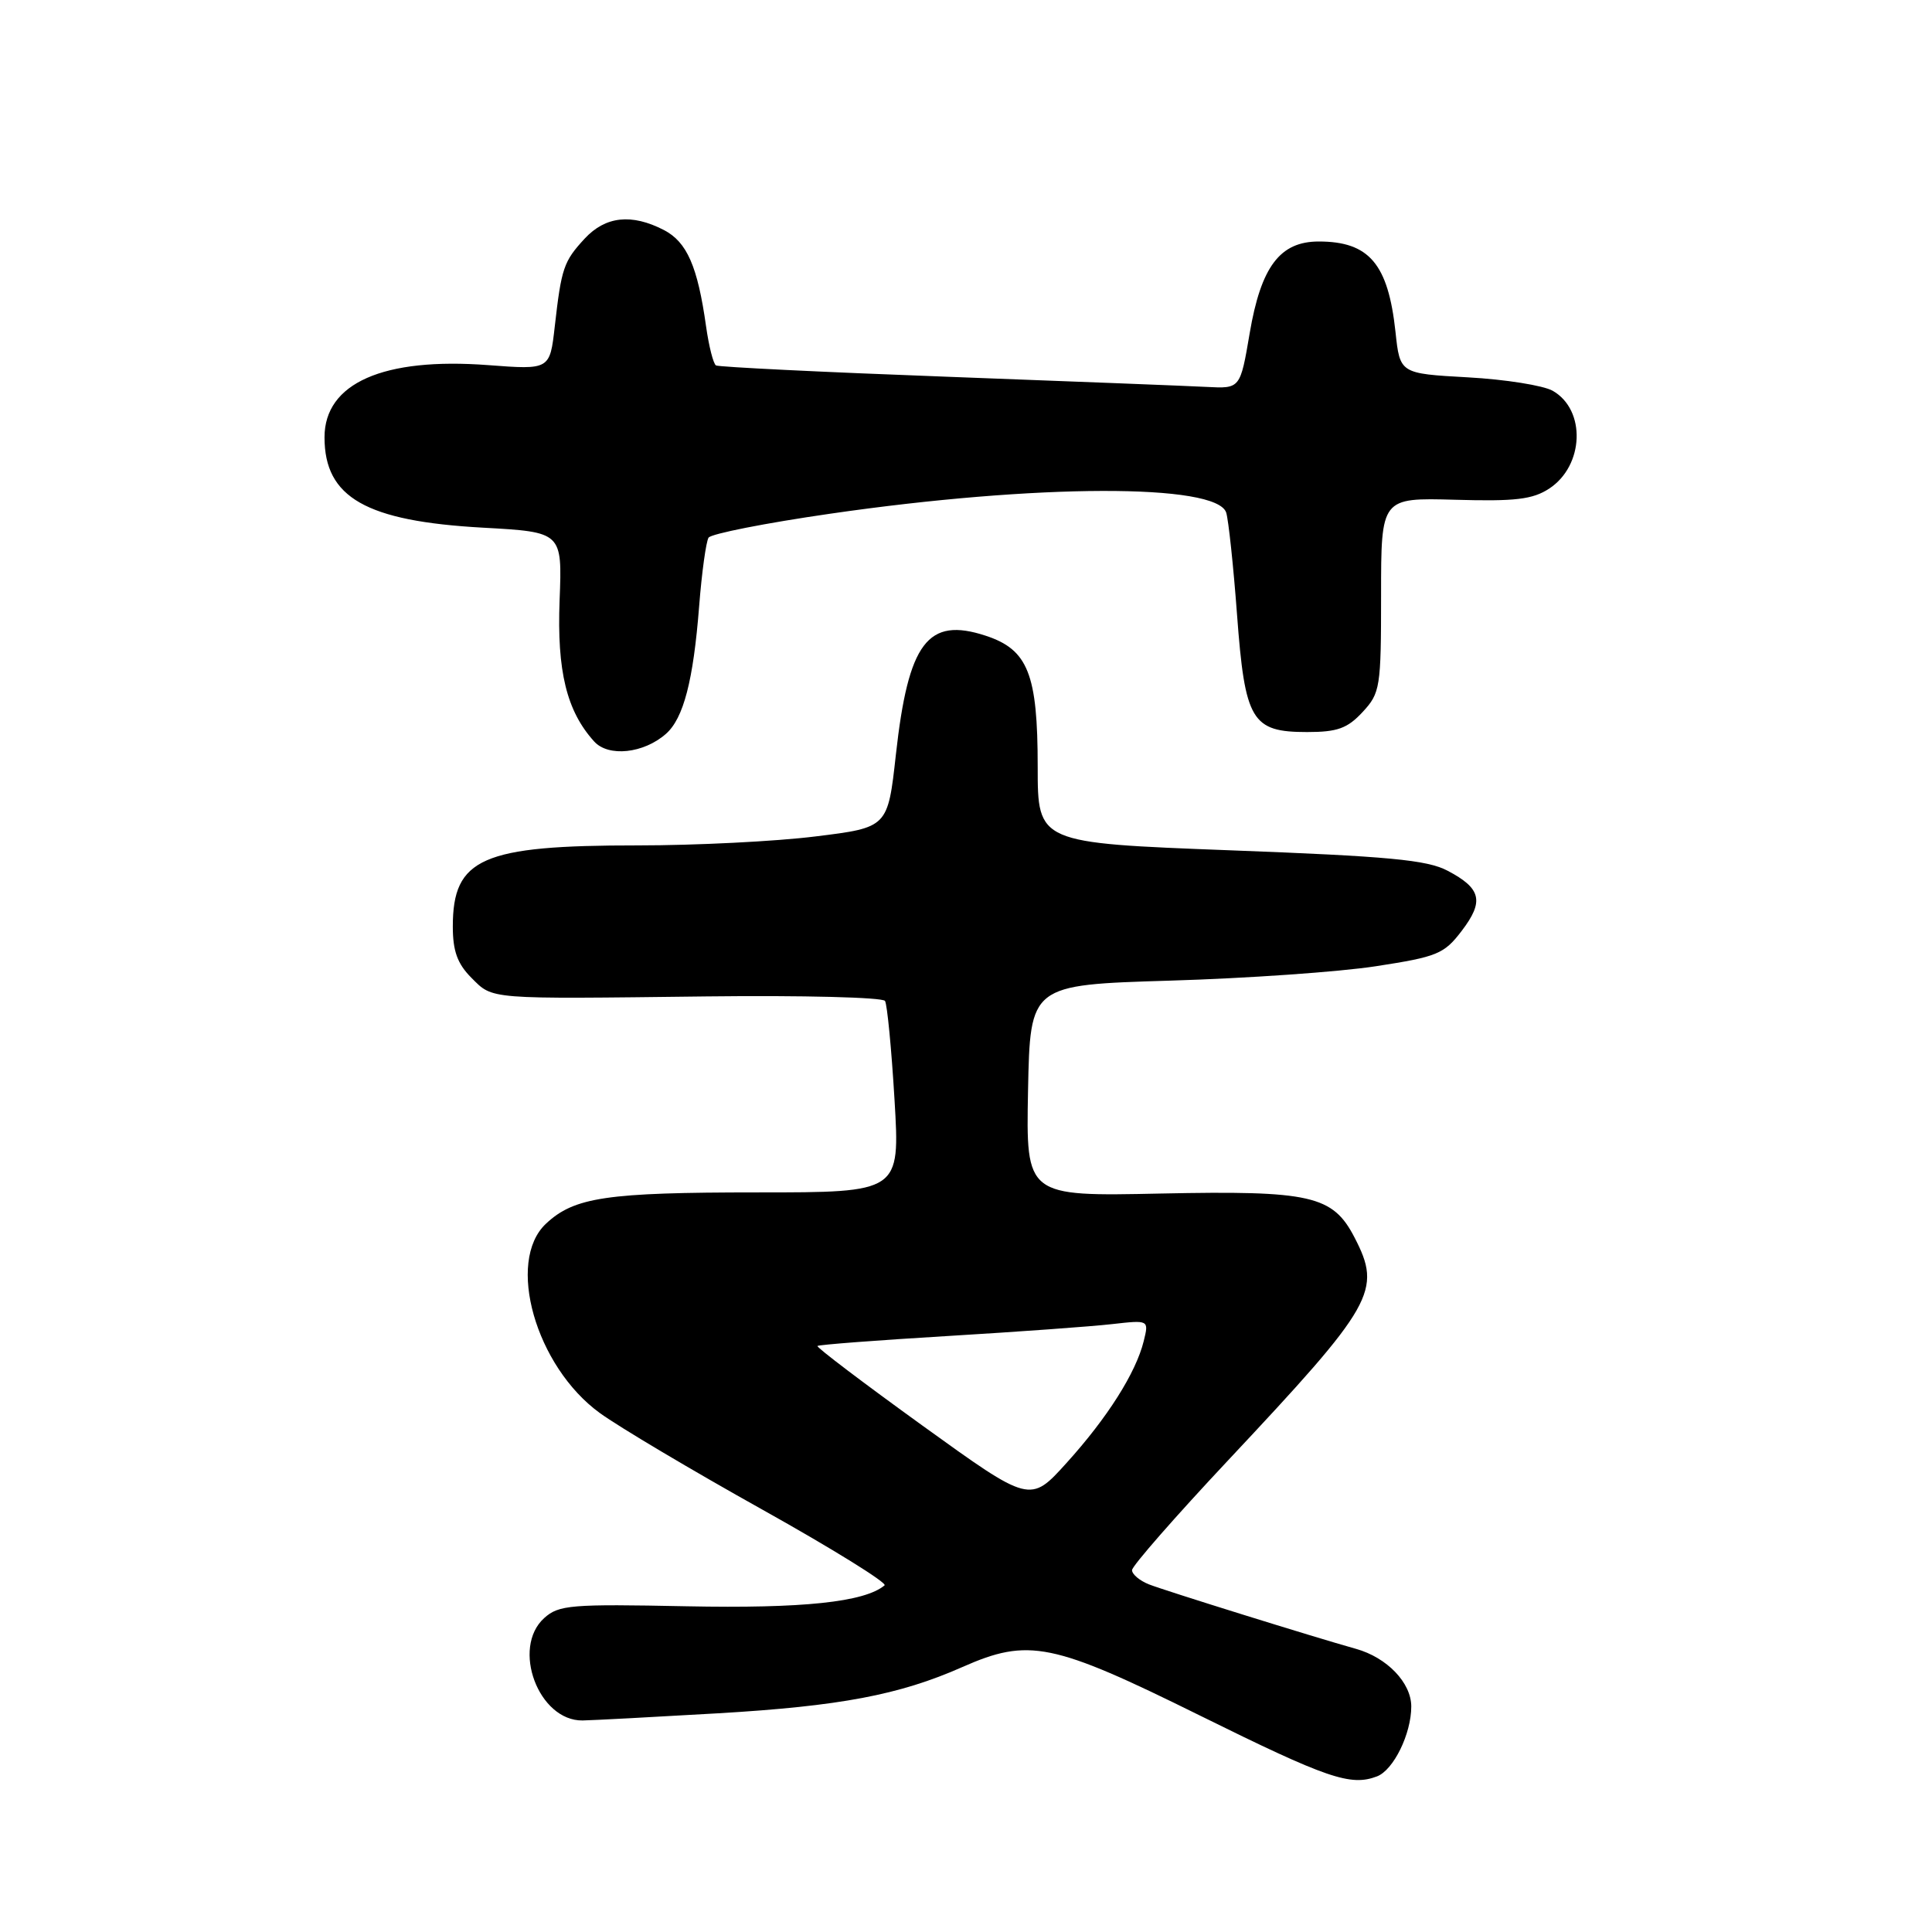 <?xml version="1.0" encoding="UTF-8" standalone="no"?>
<!DOCTYPE svg PUBLIC "-//W3C//DTD SVG 1.1//EN" "http://www.w3.org/Graphics/SVG/1.1/DTD/svg11.dtd" >
<svg xmlns="http://www.w3.org/2000/svg" xmlns:xlink="http://www.w3.org/1999/xlink" version="1.1" viewBox="0 0 256 256">
 <g >
 <path fill="currentColor"
d=" M 182.46 235.38 C 184.65 234.54 187.00 229.75 187.00 226.12 C 187.00 222.98 183.79 219.63 179.67 218.48 C 174.16 216.94 154.26 210.74 152.25 209.94 C 151.01 209.45 150.00 208.60 150.00 208.05 C 150.00 207.51 155.74 200.95 162.75 193.48 C 182.12 172.83 183.14 171.04 179.48 163.97 C 176.60 158.40 173.70 157.74 153.81 158.15 C 135.95 158.53 135.95 158.53 136.22 144.51 C 136.50 130.50 136.50 130.50 155.00 129.94 C 165.18 129.64 177.47 128.78 182.32 128.03 C 190.45 126.78 191.35 126.41 193.68 123.35 C 196.68 119.42 196.28 117.72 191.80 115.37 C 189.09 113.94 183.98 113.46 163.00 112.67 C 137.50 111.70 137.50 111.70 137.50 101.60 C 137.50 89.29 136.22 86.07 130.59 84.23 C 122.93 81.72 120.36 85.12 118.71 99.98 C 117.64 109.65 117.64 109.65 108.07 110.83 C 102.81 111.49 92.20 112.02 84.50 112.02 C 63.87 112.01 60.00 113.71 60.00 122.77 C 60.00 126.02 60.61 127.70 62.45 129.55 C 65.36 132.46 64.37 132.38 93.62 132.03 C 106.33 131.88 116.97 132.15 117.27 132.63 C 117.56 133.11 118.13 139.01 118.53 145.75 C 119.26 158.00 119.26 158.00 100.37 158.00 C 80.34 158.00 76.09 158.63 72.34 162.15 C 67.02 167.15 70.98 181.07 79.49 187.24 C 82.04 189.09 91.73 194.85 101.03 200.04 C 110.32 205.23 117.60 209.75 117.21 210.07 C 114.54 212.29 106.40 213.15 90.95 212.84 C 75.63 212.53 74.04 212.66 72.11 214.40 C 67.73 218.36 71.36 228.05 77.20 227.97 C 78.47 227.95 86.55 227.52 95.16 227.02 C 111.30 226.07 119.16 224.59 127.50 220.90 C 136.31 217.00 139.43 217.64 159.00 227.32 C 175.87 235.66 178.95 236.72 182.46 235.38 Z  M 88.24 97.24 C 90.57 95.19 91.87 90.20 92.64 80.33 C 92.99 75.84 93.56 71.75 93.89 71.24 C 94.23 70.73 101.47 69.30 110.00 68.07 C 137.38 64.10 161.24 64.04 162.48 67.93 C 162.78 68.89 163.43 74.96 163.91 81.40 C 164.96 95.52 165.85 97.00 173.20 97.00 C 177.21 97.00 178.54 96.52 180.55 94.35 C 182.89 91.83 183.00 91.11 183.00 78.83 C 183.00 65.95 183.00 65.95 192.79 66.22 C 200.78 66.45 203.08 66.18 205.28 64.74 C 209.91 61.70 210.18 54.31 205.74 51.78 C 204.51 51.08 199.45 50.27 194.50 50.00 C 185.50 49.50 185.50 49.50 184.91 43.98 C 183.94 34.97 181.42 32.00 174.74 32.00 C 169.60 32.00 167.09 35.33 165.59 44.15 C 164.34 51.50 164.34 51.50 159.92 51.27 C 157.49 51.14 142.00 50.54 125.50 49.92 C 109.00 49.31 95.21 48.63 94.87 48.42 C 94.52 48.20 93.93 45.88 93.56 43.26 C 92.44 35.29 91.03 32.07 87.97 30.48 C 83.69 28.27 80.23 28.65 77.48 31.61 C 74.69 34.63 74.39 35.49 73.51 43.25 C 72.86 49.00 72.86 49.00 64.68 48.38 C 50.78 47.33 43.00 50.77 43.00 57.95 C 43.00 65.93 48.50 69.06 64.00 69.92 C 74.50 70.50 74.50 70.50 74.15 79.54 C 73.79 88.93 75.08 94.22 78.73 98.25 C 80.62 100.34 85.29 99.84 88.24 97.24 Z  M 122.26 188.92 C 114.43 183.27 108.15 178.51 108.32 178.35 C 108.48 178.18 116.24 177.59 125.56 177.03 C 134.88 176.47 144.69 175.76 147.37 175.45 C 152.24 174.90 152.24 174.90 151.55 177.70 C 150.52 181.89 146.74 187.86 141.33 193.84 C 136.50 199.19 136.50 199.19 122.26 188.92 Z "/>
</g>
</svg>